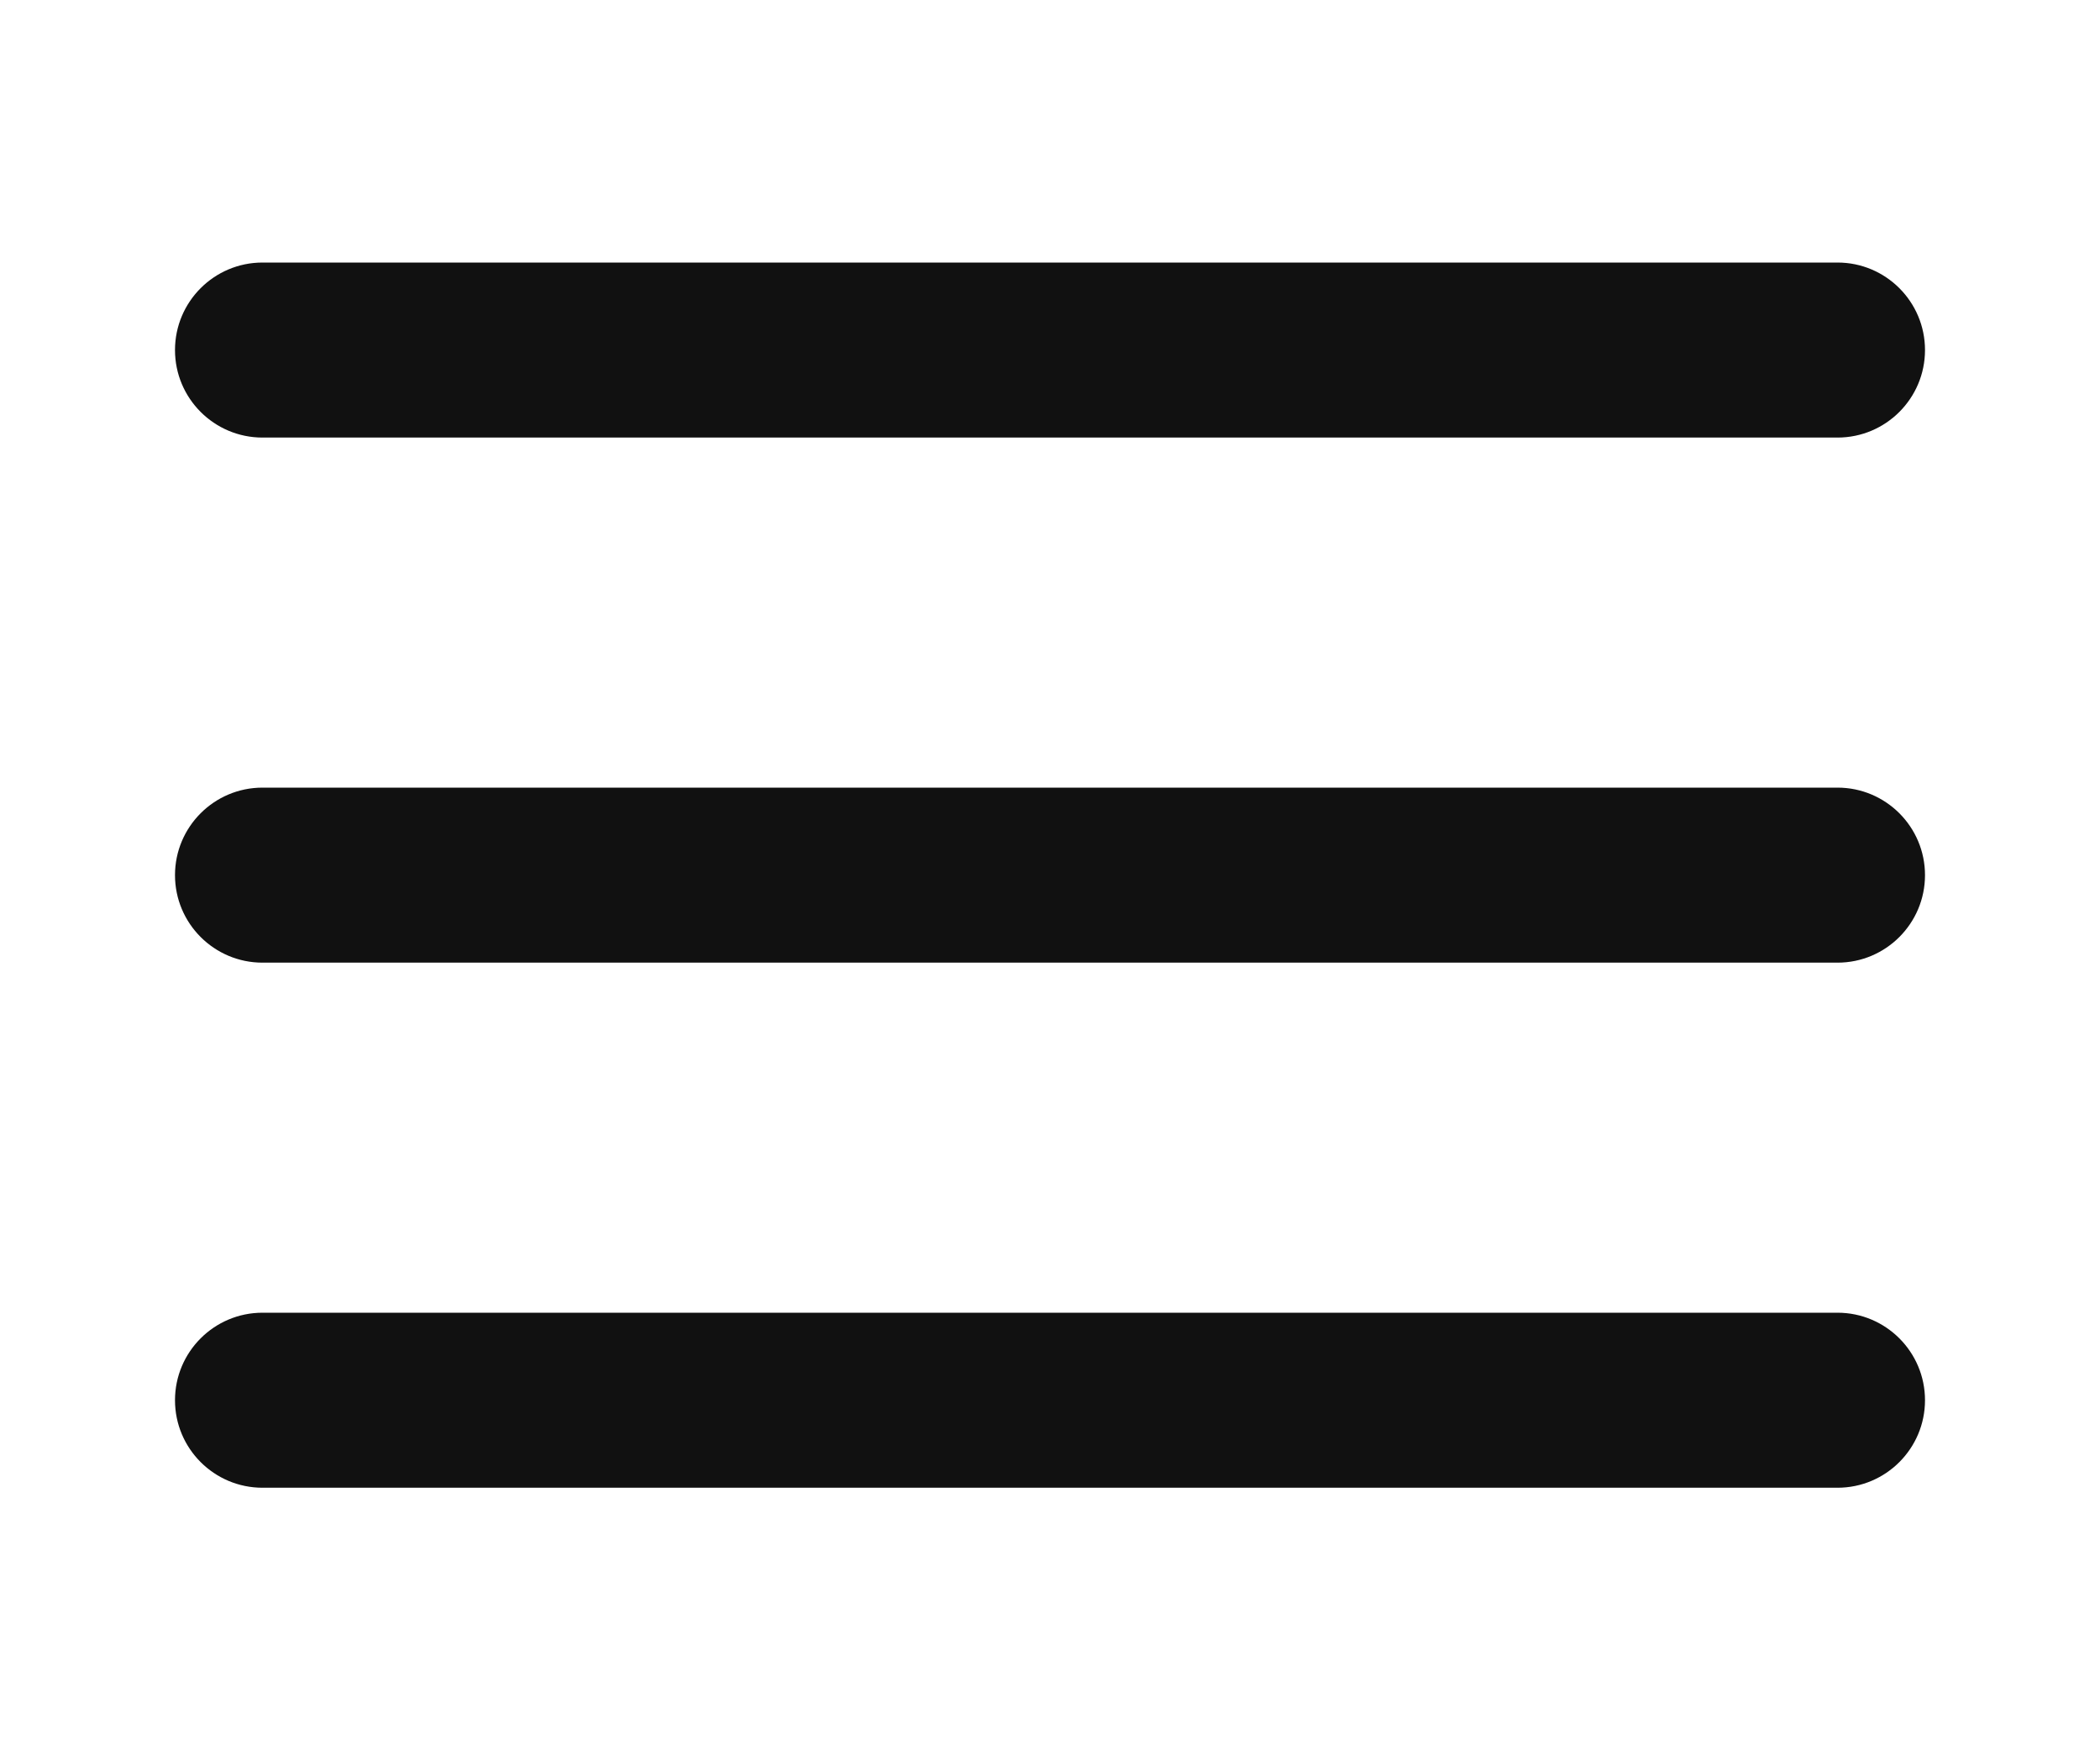 <svg width="24" height="20" viewBox="0 0 24 20" fill="none" xmlns="http://www.w3.org/2000/svg">
<path d="M2 4C2 3.448 2.448 3 3 3H21C21.552 3 22 3.448 22 4C22 4.552 21.552 5 21 5H3C2.448 5 2 4.552 2 4Z" fill="#111111"/>
<path d="M2 10C2 9.448 2.448 9 3 9H21C21.552 9 22 9.448 22 10C22 10.552 21.552 11 21 11H3C2.448 11 2 10.552 2 10Z" fill="#111111"/>
<path d="M3 15C2.448 15 2 15.448 2 16C2 16.552 2.448 17 3 17H21C21.552 17 22 16.552 22 16C22 15.448 21.552 15 21 15H3Z" fill="#111111"/>
</svg>
